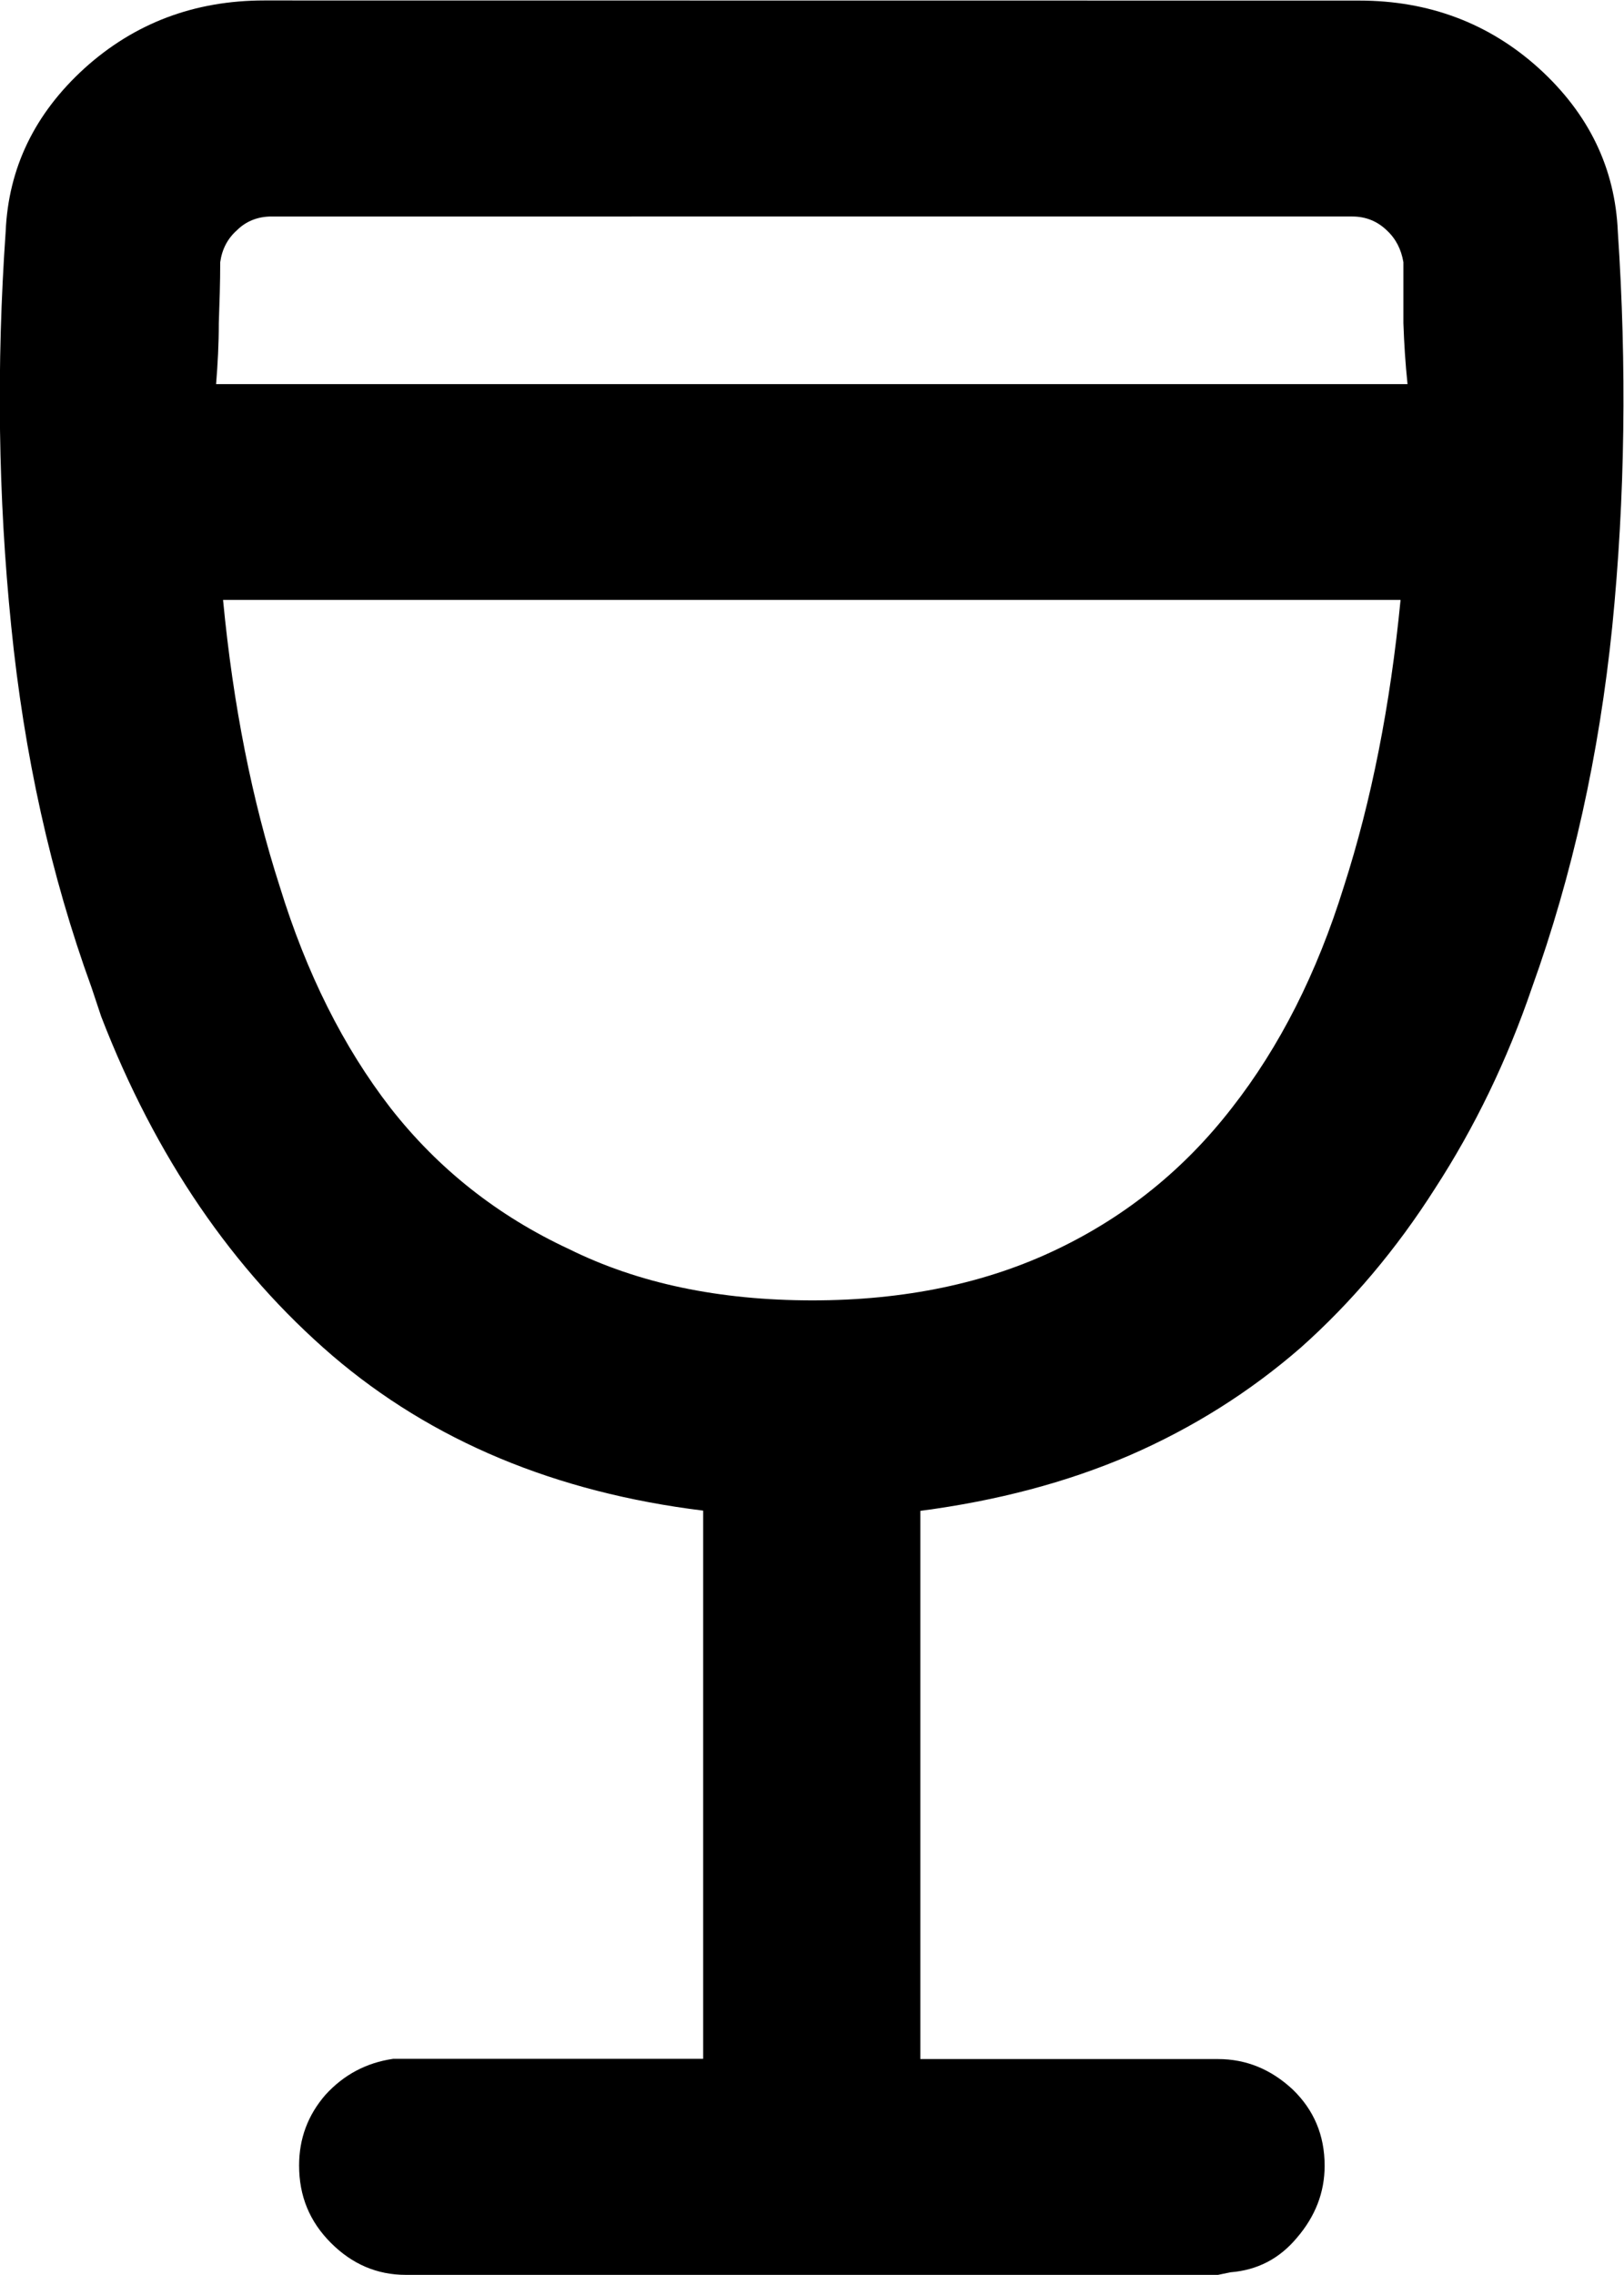 <?xml version="1.0" encoding="UTF-8" standalone="no"?>
<!-- Created with Inkscape (http://www.inkscape.org/) -->

<svg
   version="1.1"
   id="svg1"
   width="18.333"
   height="25.672"
   viewBox="0 0 18.333 25.672"
   xmlns="http://www.w3.org/2000/svg"
   xmlns:svg="http://www.w3.org/2000/svg">
  <defs
     id="defs1" />
  <g
     id="g3"
     transform="translate(-1093.496,-436.734)">
    <g
       id="g23"
       aria-label="&#10;a"
       transform="matrix(1.333,0,0,1.333,1088,461.173)">
      <path
         id="path24"
         d="m 15.633,-18.329 c 0.592,0 1.102,0.193 1.523,0.574 0.422,0.384 0.645,0.844 0.668,1.383 0.076,1.134 0.062,2.247 -0.047,3.34 -0.111,1.087 -0.337,2.106 -0.68,3.059 -0.211,0.618 -0.486,1.184 -0.82,1.699 -0.328,0.516 -0.709,0.967 -1.137,1.348 -0.431,0.375 -0.914,0.68 -1.453,0.914 -0.533,0.229 -1.122,0.384 -1.77,0.469 v 4.641 H 14.438 c 0.24,0 0.451,0.088 0.633,0.258 0.179,0.173 0.27,0.387 0.27,0.645 0,0.226 -0.079,0.428 -0.234,0.609 -0.149,0.179 -0.337,0.275 -0.562,0.293 L 14.438,0.925 H 7.559 c -0.243,0 -0.454,-0.091 -0.633,-0.27 C 6.744,0.473 6.656,0.257 6.656,-0.001 c 0,-0.226 0.073,-0.425 0.223,-0.598 0.155,-0.17 0.346,-0.272 0.574,-0.305 h 2.625 v -4.641 C 8.827,-5.699 7.781,-6.136 6.938,-6.857 6.094,-7.583 5.44,-8.538 4.98,-9.728 L 4.898,-9.974 c -0.346,-0.952 -0.571,-1.972 -0.68,-3.059 -0.111,-1.093 -0.126,-2.206 -0.047,-3.34 0.023,-0.539 0.246,-0.999 0.668,-1.383 0.422,-0.381 0.929,-0.574 1.523,-0.574 z m 0.352,5.074 H 6.012 c 0.085,0.891 0.246,1.699 0.48,2.426 0.226,0.735 0.539,1.359 0.938,1.875 0.404,0.516 0.908,0.914 1.512,1.195 0.586,0.29 1.271,0.434 2.062,0.434 0.779,0 1.471,-0.144 2.074,-0.434 0.586,-0.281 1.078,-0.68 1.477,-1.195 0.404,-0.516 0.721,-1.14 0.949,-1.875 0.234,-0.727 0.393,-1.535 0.48,-2.426 z m -0.41,-3.246 H 6.422 c -0.117,0 -0.217,0.041 -0.293,0.117 -0.079,0.07 -0.126,0.161 -0.141,0.27 0,0.173 -0.006,0.346 -0.012,0.516 0,0.173 -0.009,0.346 -0.023,0.516 H 16.043 c -0.018,-0.17 -0.029,-0.343 -0.035,-0.516 0,-0.17 0,-0.343 0,-0.516 -0.018,-0.108 -0.064,-0.199 -0.141,-0.27 -0.079,-0.076 -0.176,-0.117 -0.293,-0.117 z m 0,0"
         style="fill:#000000;fill-opacity:1;fill-rule:nonzero;stroke:none" />
      <path
         id="path25"
         d="m 35.335,-9.218 -0.469,-0.738 c 0.202,-0.146 0.48,-0.296 0.832,-0.445 0.352,-0.155 0.776,-0.234 1.277,-0.234 0.633,0 1.143,0.146 1.535,0.434 0.39,0.29 0.586,0.703 0.586,1.242 v 3.961 h -0.961 v -0.797 c -0.164,0.299 -0.416,0.524 -0.75,0.68 -0.337,0.155 -0.712,0.234 -1.125,0.234 -0.352,0 -0.674,-0.064 -0.961,-0.188 -0.281,-0.132 -0.51,-0.322 -0.68,-0.574 -0.173,-0.249 -0.258,-0.562 -0.258,-0.938 0,-0.586 0.205,-1.037 0.621,-1.359 0.422,-0.328 0.996,-0.492 1.723,-0.492 0.319,0 0.601,0.044 0.844,0.129 0.24,0.079 0.437,0.17 0.586,0.27 v -0.926 c 0,-0.281 -0.117,-0.492 -0.352,-0.633 -0.234,-0.141 -0.504,-0.211 -0.809,-0.211 -0.393,0 -0.732,0.076 -1.02,0.223 -0.281,0.141 -0.489,0.264 -0.621,0.363 z m 0,2.602 c 0,0.299 0.111,0.521 0.34,0.668 0.226,0.149 0.498,0.223 0.82,0.223 0.475,0 0.867,-0.108 1.172,-0.328 0.311,-0.226 0.469,-0.592 0.469,-1.102 v -0.223 c -0.407,-0.211 -0.864,-0.316 -1.371,-0.316 -0.492,0 -0.855,0.1 -1.09,0.293 -0.229,0.188 -0.34,0.451 -0.34,0.785 z m 0,0"
         style="fill:#000000;fill-opacity:1;fill-rule:nonzero;stroke:none" />
    </g>
  </g>
</svg>
